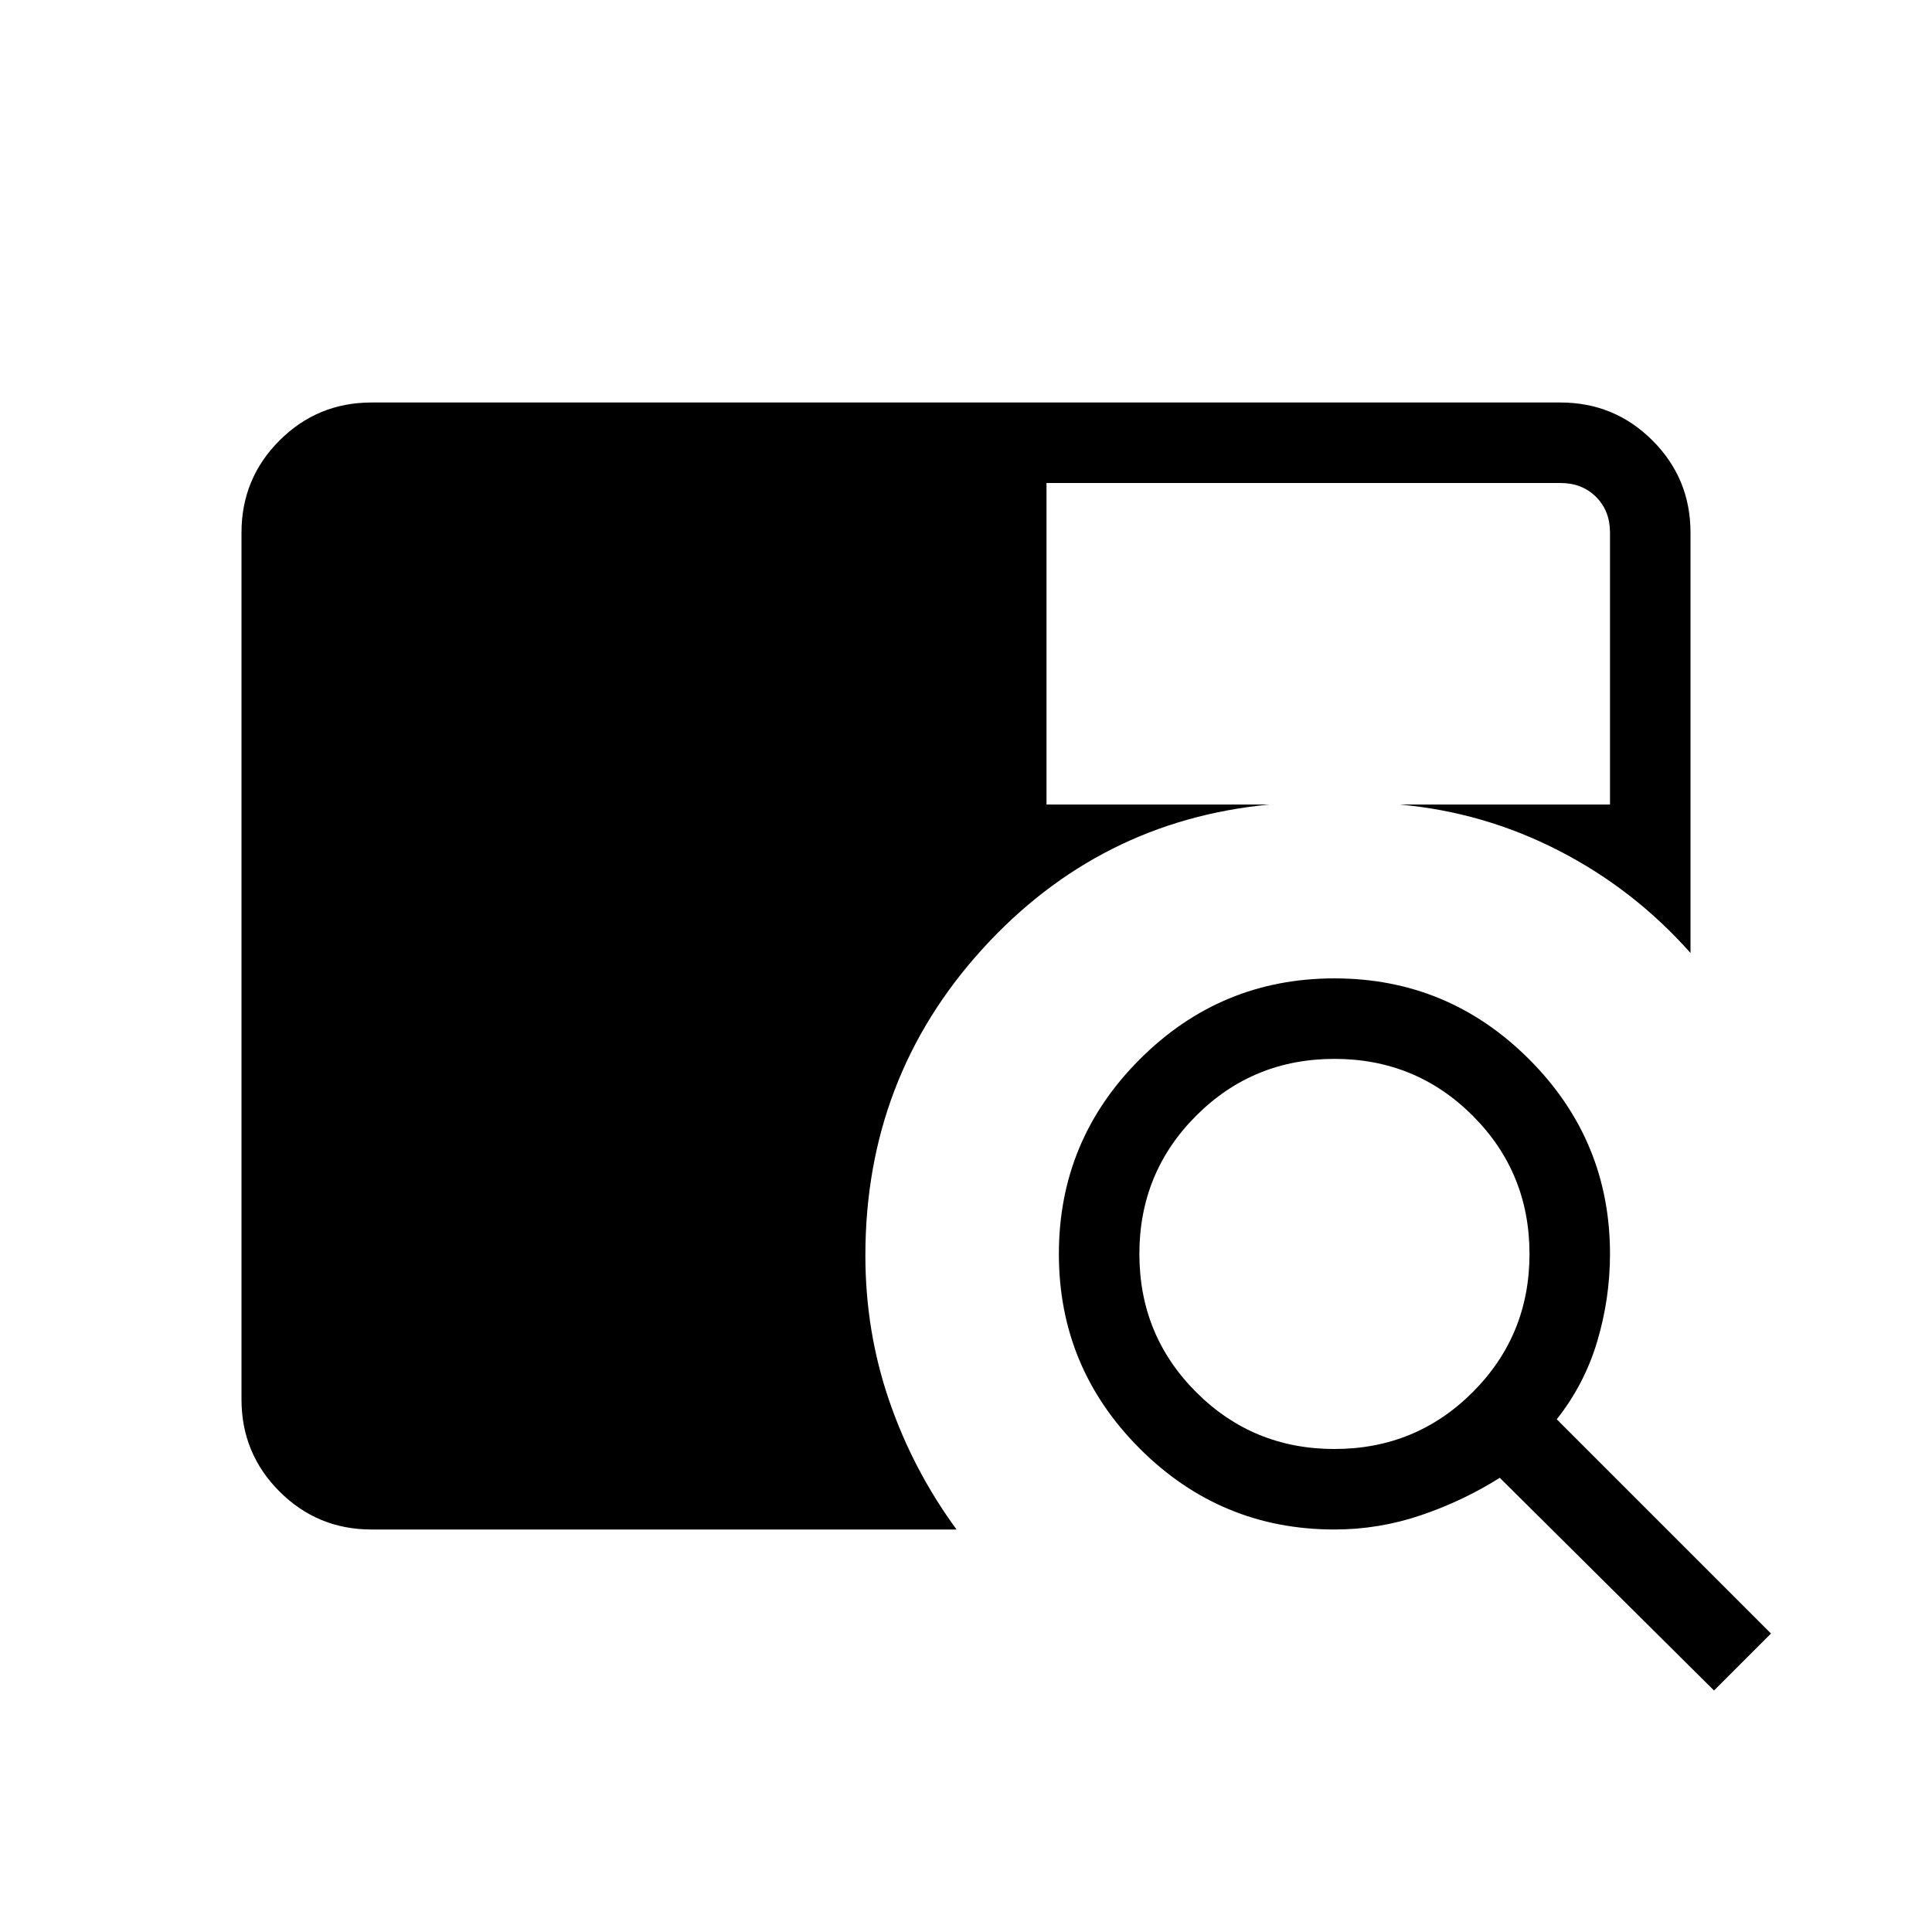 <svg xmlns="http://www.w3.org/2000/svg" height="24" viewBox="0 -960 960 960" width="24"><path d="M184.62-200q-26.85 0-45.74-18.88Q120-237.77 120-264.62v-430.76q0-26.85 18.88-45.74Q157.77-760 184.62-760h590.76q26.85 0 45.74 18.88Q840-722.23 840-695.38v208.92q-28.08-31.69-65.5-50.89-37.42-19.19-79.11-22.88H800v-135.15q0-10.77-6.92-17.7-6.93-6.92-17.7-6.92H520v159.77h110.77Q546-552.15 488-488.27q-58 63.89-58 152.12 0 37.61 11.81 72.07 11.81 34.46 33.5 64.08H184.62Zm667.07 80L745.23-225.69q-18.15 11.46-39.08 18.57-20.92 7.12-43.07 7.12-56.54 0-96.73-40.19-40.2-40.19-40.2-96.73 0-56.54 40.2-96.73 40.19-40.2 96.73-40.2 56.54 0 96.73 40.2Q800-393.46 800-336.92q0 22.15-6.35 43.46-6.34 21.31-20.11 38.69L880-148.31 851.69-120ZM663.08-240q40.46 0 68.69-28.23Q760-296.46 760-336.92q0-40.46-28.23-68.7-28.23-28.23-68.69-28.23-40.46 0-68.7 28.23-28.23 28.24-28.23 68.7 0 40.46 28.23 68.69Q622.62-240 663.08-240Z"/></svg>